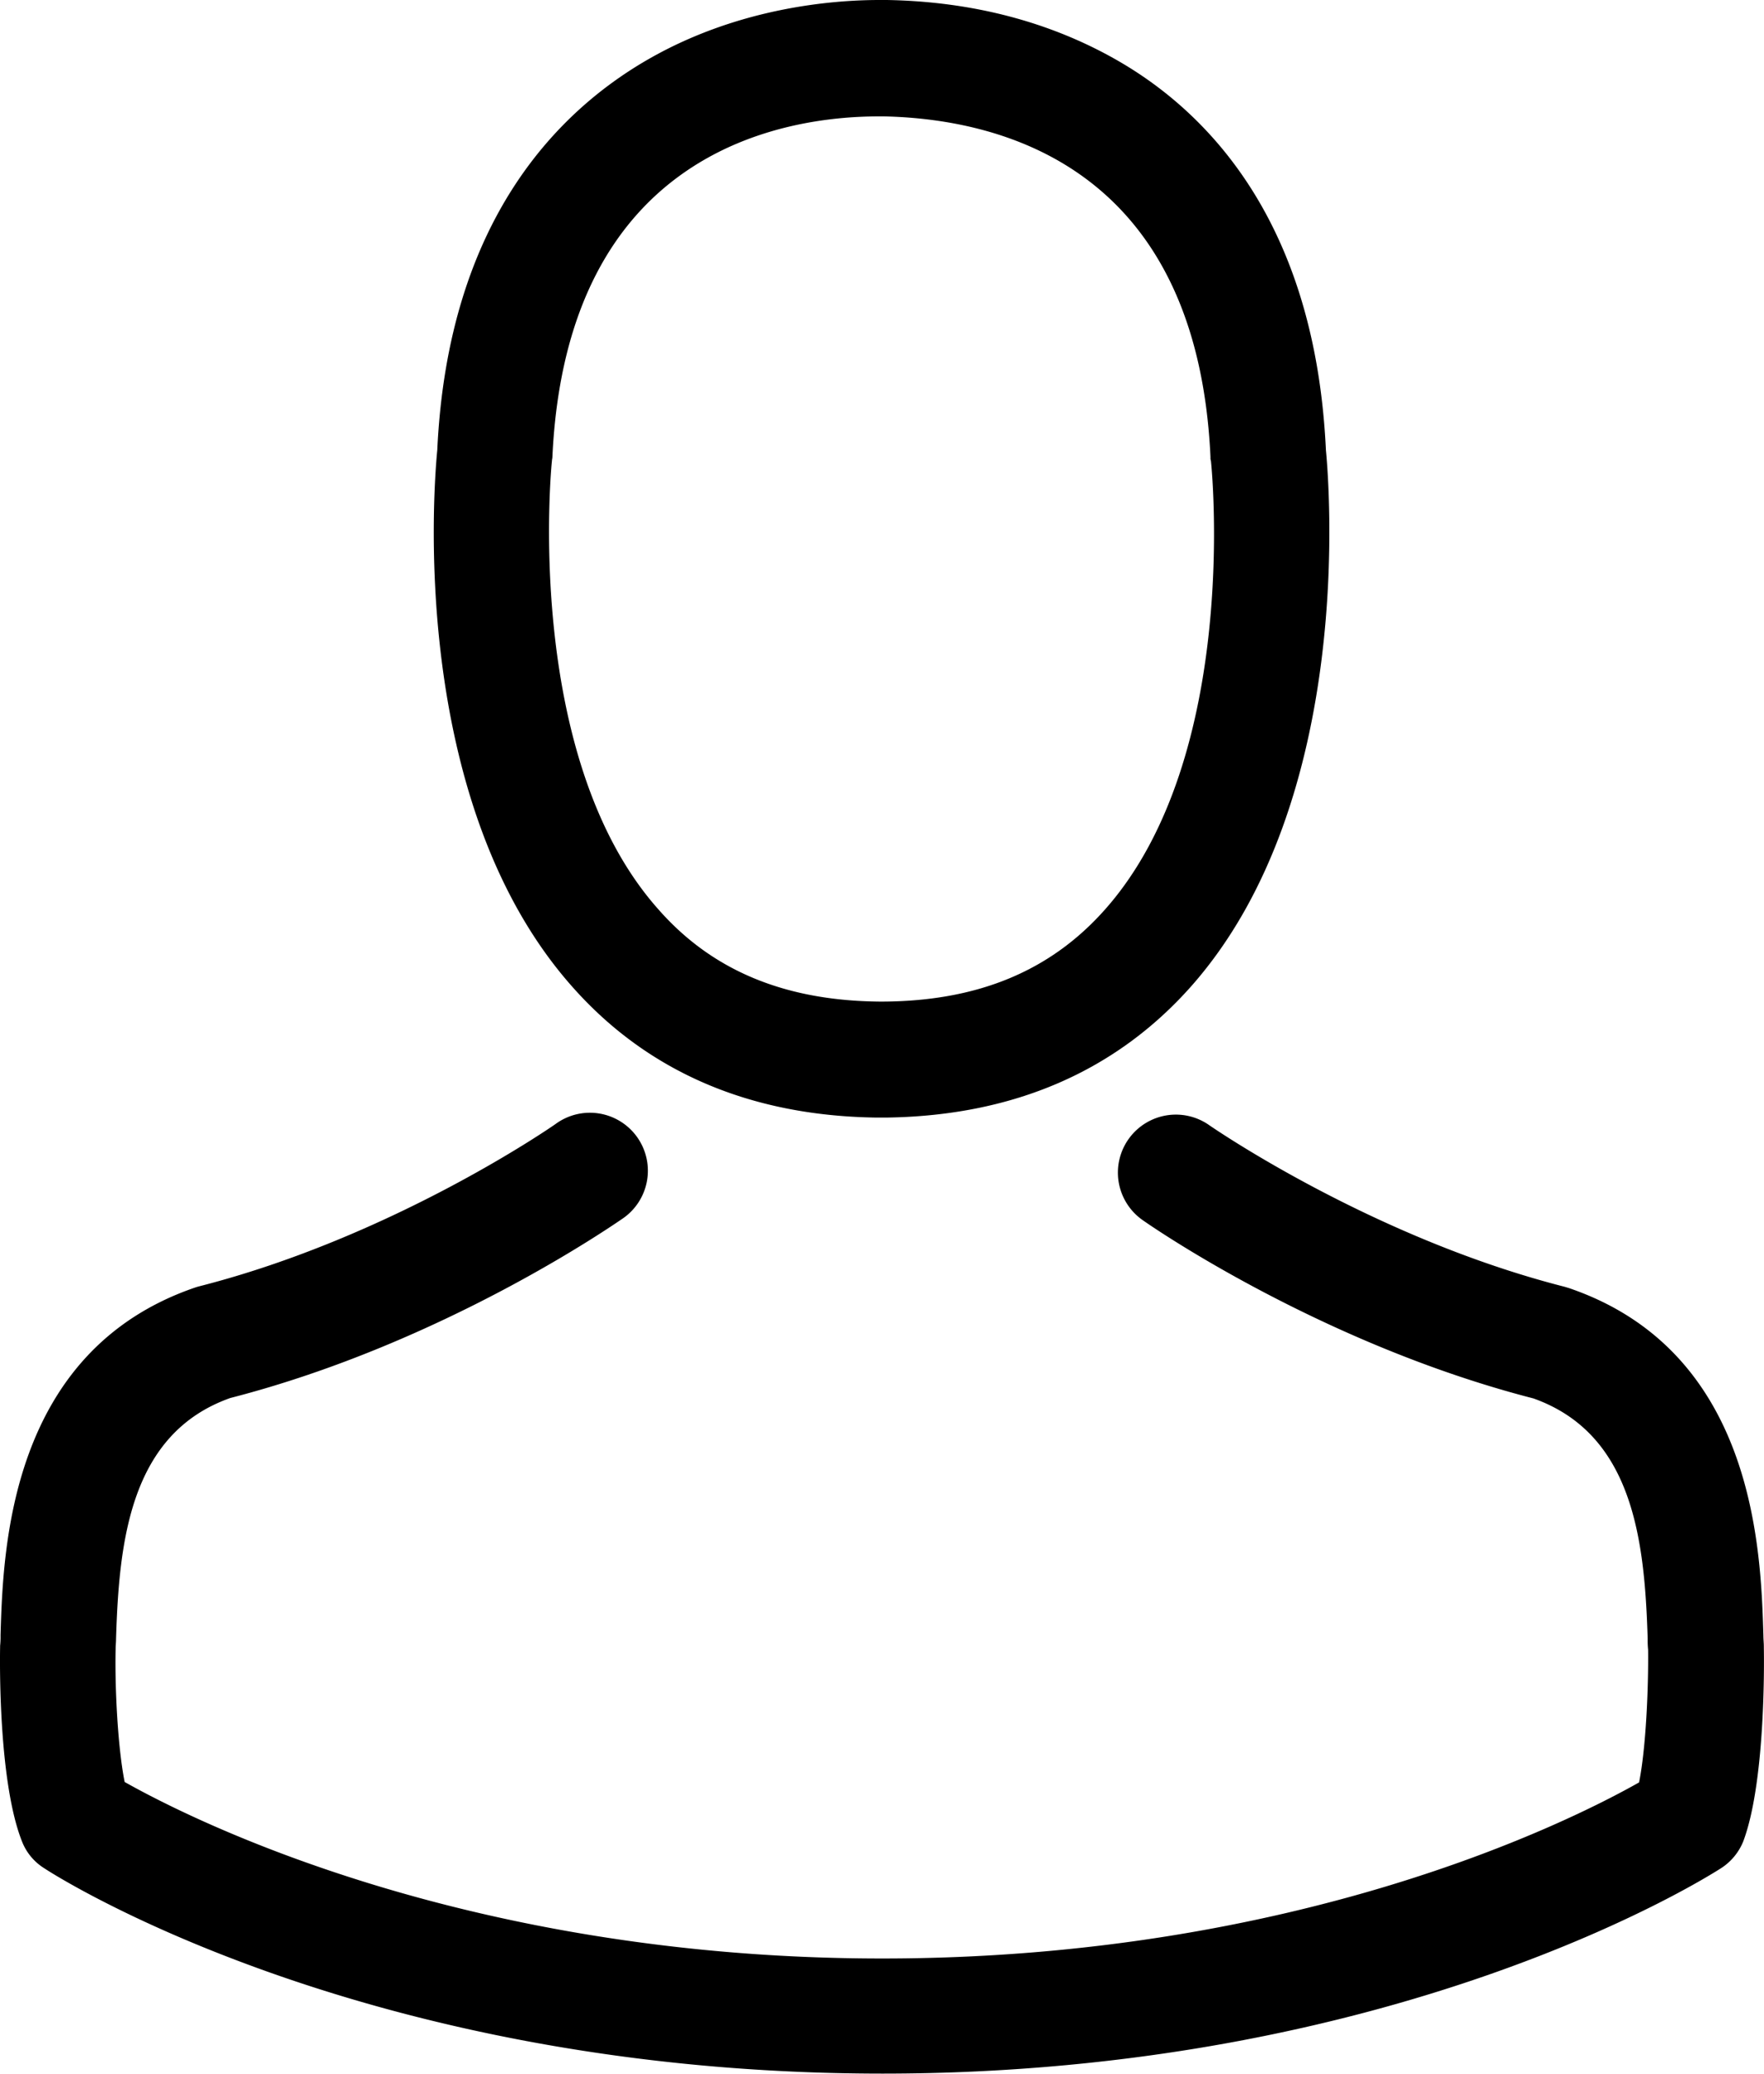 <svg xmlns="http://www.w3.org/2000/svg" viewBox="0 0 328.61 386.32"><title>user</title><g id="Слой_2" data-name="Слой 2"><g id="Слой_1-2" data-name="Слой 1"><path d="M102.82,85.84c0-.24.08-.48.08-.64,2.64-57.36,43.36-63.52,60.8-63.52h1c21.6.48,58.32,9.28,60.8,63.52a1.56,1.56,0,0,0,.08.64c.08.56,5.68,55-19.76,83.6-10.08,11.36-23.52,17-41.2,17.12h-.8c-17.6-.16-31.12-5.76-41.12-17.12C97.3,141,102.74,86.32,102.82,85.84ZM162.9,208.16h2.56c23.44-.4,42.4-8.64,56.4-24.4C252.66,149,247.54,89.52,247,83.84c-2-42.64-22.16-63-38.8-72.56-12.4-7.12-26.88-11-43-11.28h-1.36c-8.88,0-26.32,1.44-43,11S83.46,40.88,81.46,83.84c-.56,5.68-5.68,65.2,25.12,99.92C120.5,199.52,139.46,207.76,162.9,208.16Z"/><path d="M328.58,306.88v-.24c0-.64-.08-1.28-.08-2-.48-15.84-1.52-52.88-36.24-64.72l-.8-.24c-36.08-9.2-66.08-30-66.4-30.24a10.8,10.8,0,0,0-12.4,17.68c1.36,1,33.2,23.12,73,33.36,18.64,6.64,20.72,26.56,21.28,44.8a16.07,16.07,0,0,0,.08,2c.08,7.2-.4,18.32-1.68,24.72-13,7.36-63.76,32.8-141,32.8-77,0-128.08-25.52-141.12-32.88-1.28-6.4-1.84-17.52-1.68-24.72,0-.64.08-1.28.08-2C22.18,287,24.26,267,42.9,260.4c39.84-10.24,71.68-32.48,73-33.36a10.8,10.8,0,1,0-12.4-17.68c-.32.24-30.16,21-66.4,30.24-.32.08-.56.16-.8.24C1.62,251.76.58,288.8.1,304.56a16.07,16.07,0,0,1-.08,2v.24C-.06,311-.14,332.32,4.1,343a10.26,10.26,0,0,0,4.16,5c2.4,1.6,59.92,38.24,156.16,38.24s153.76-36.72,156.16-38.24a10.71,10.71,0,0,0,4.16-5C328.74,332.4,328.66,311,328.58,306.88Z"/></g></g></svg>